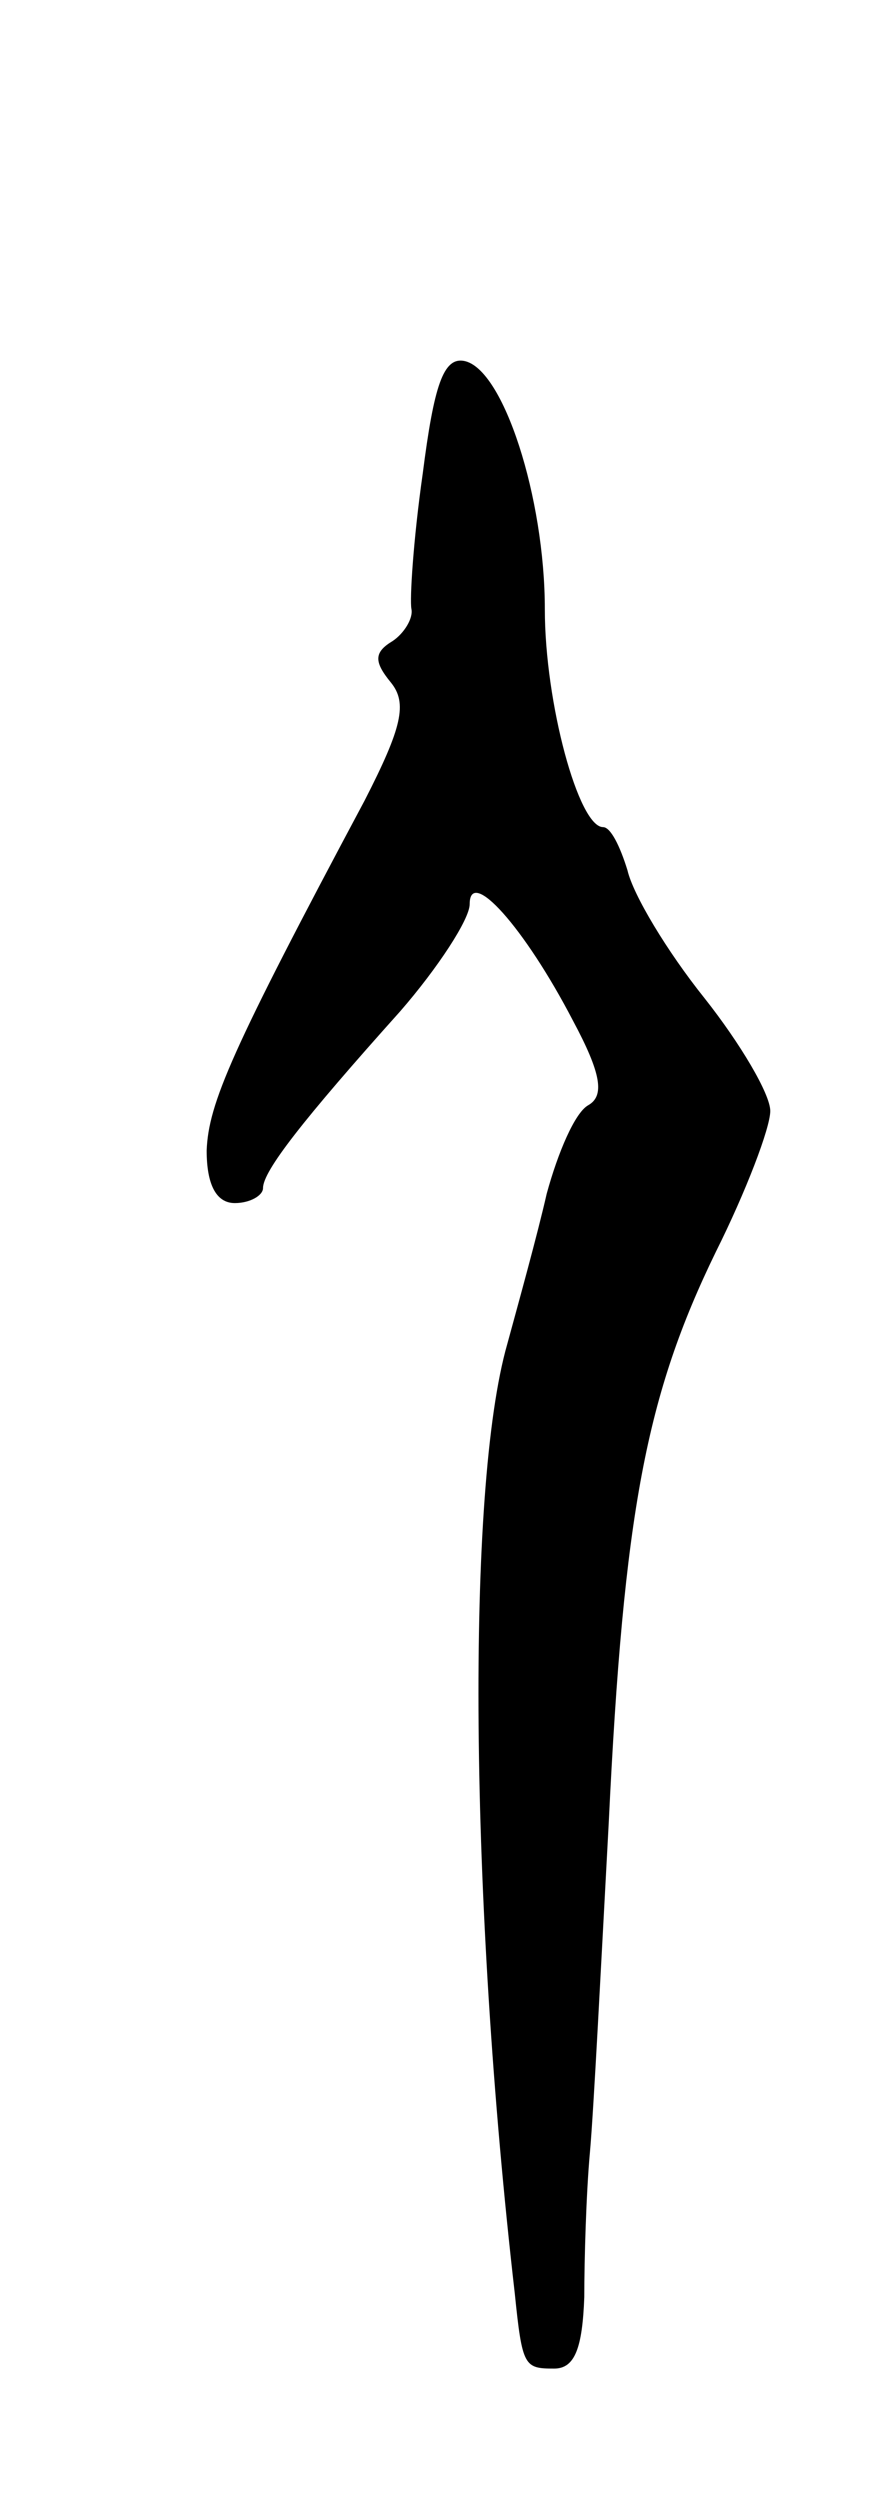 <svg version="1.0" xmlns="http://www.w3.org/2000/svg"
 width="47pt" height="133pt" viewBox="0 0 47 133"
 preserveAspectRatio="xMidYMid meet">
<g transform="translate(0,133) scale(0.1,-0.1)"
fill="#000000" stroke="none">
<path d="M225 1078 c-5 -35 -7 -67 -6 -72 1 -5 -4 -13 -10 -17 -10 -6 -10 -11
-1 -22 9 -11 6 -24 -14 -63 -71 -133 -83 -161 -84 -186 0 -18 5 -28 15 -28 8
0 15 4 15 8 0 9 21 36 73 94 20 23 37 49 37 57 0 20 29 -12 55 -62 15 -28 17
-40 8 -45 -7 -4 -16 -25 -22 -47 -5 -22 -15 -58 -21 -80 -22 -77 -20 -296 4
-505 4 -39 5 -40 21 -40 11 0 15 11 16 38 0 20 1 55 3 77 2 22 6 101 10 175 8
166 20 228 57 304 16 32 29 66 29 75 0 9 -16 36 -35 60 -20 25 -38 55 -41 68
-4 13 -9 23 -13 23 -13 0 -31 66 -31 116 0 59 -22 128 -43 132 -11 2 -16 -13
-22 -60z"/>
</g>
</svg>
